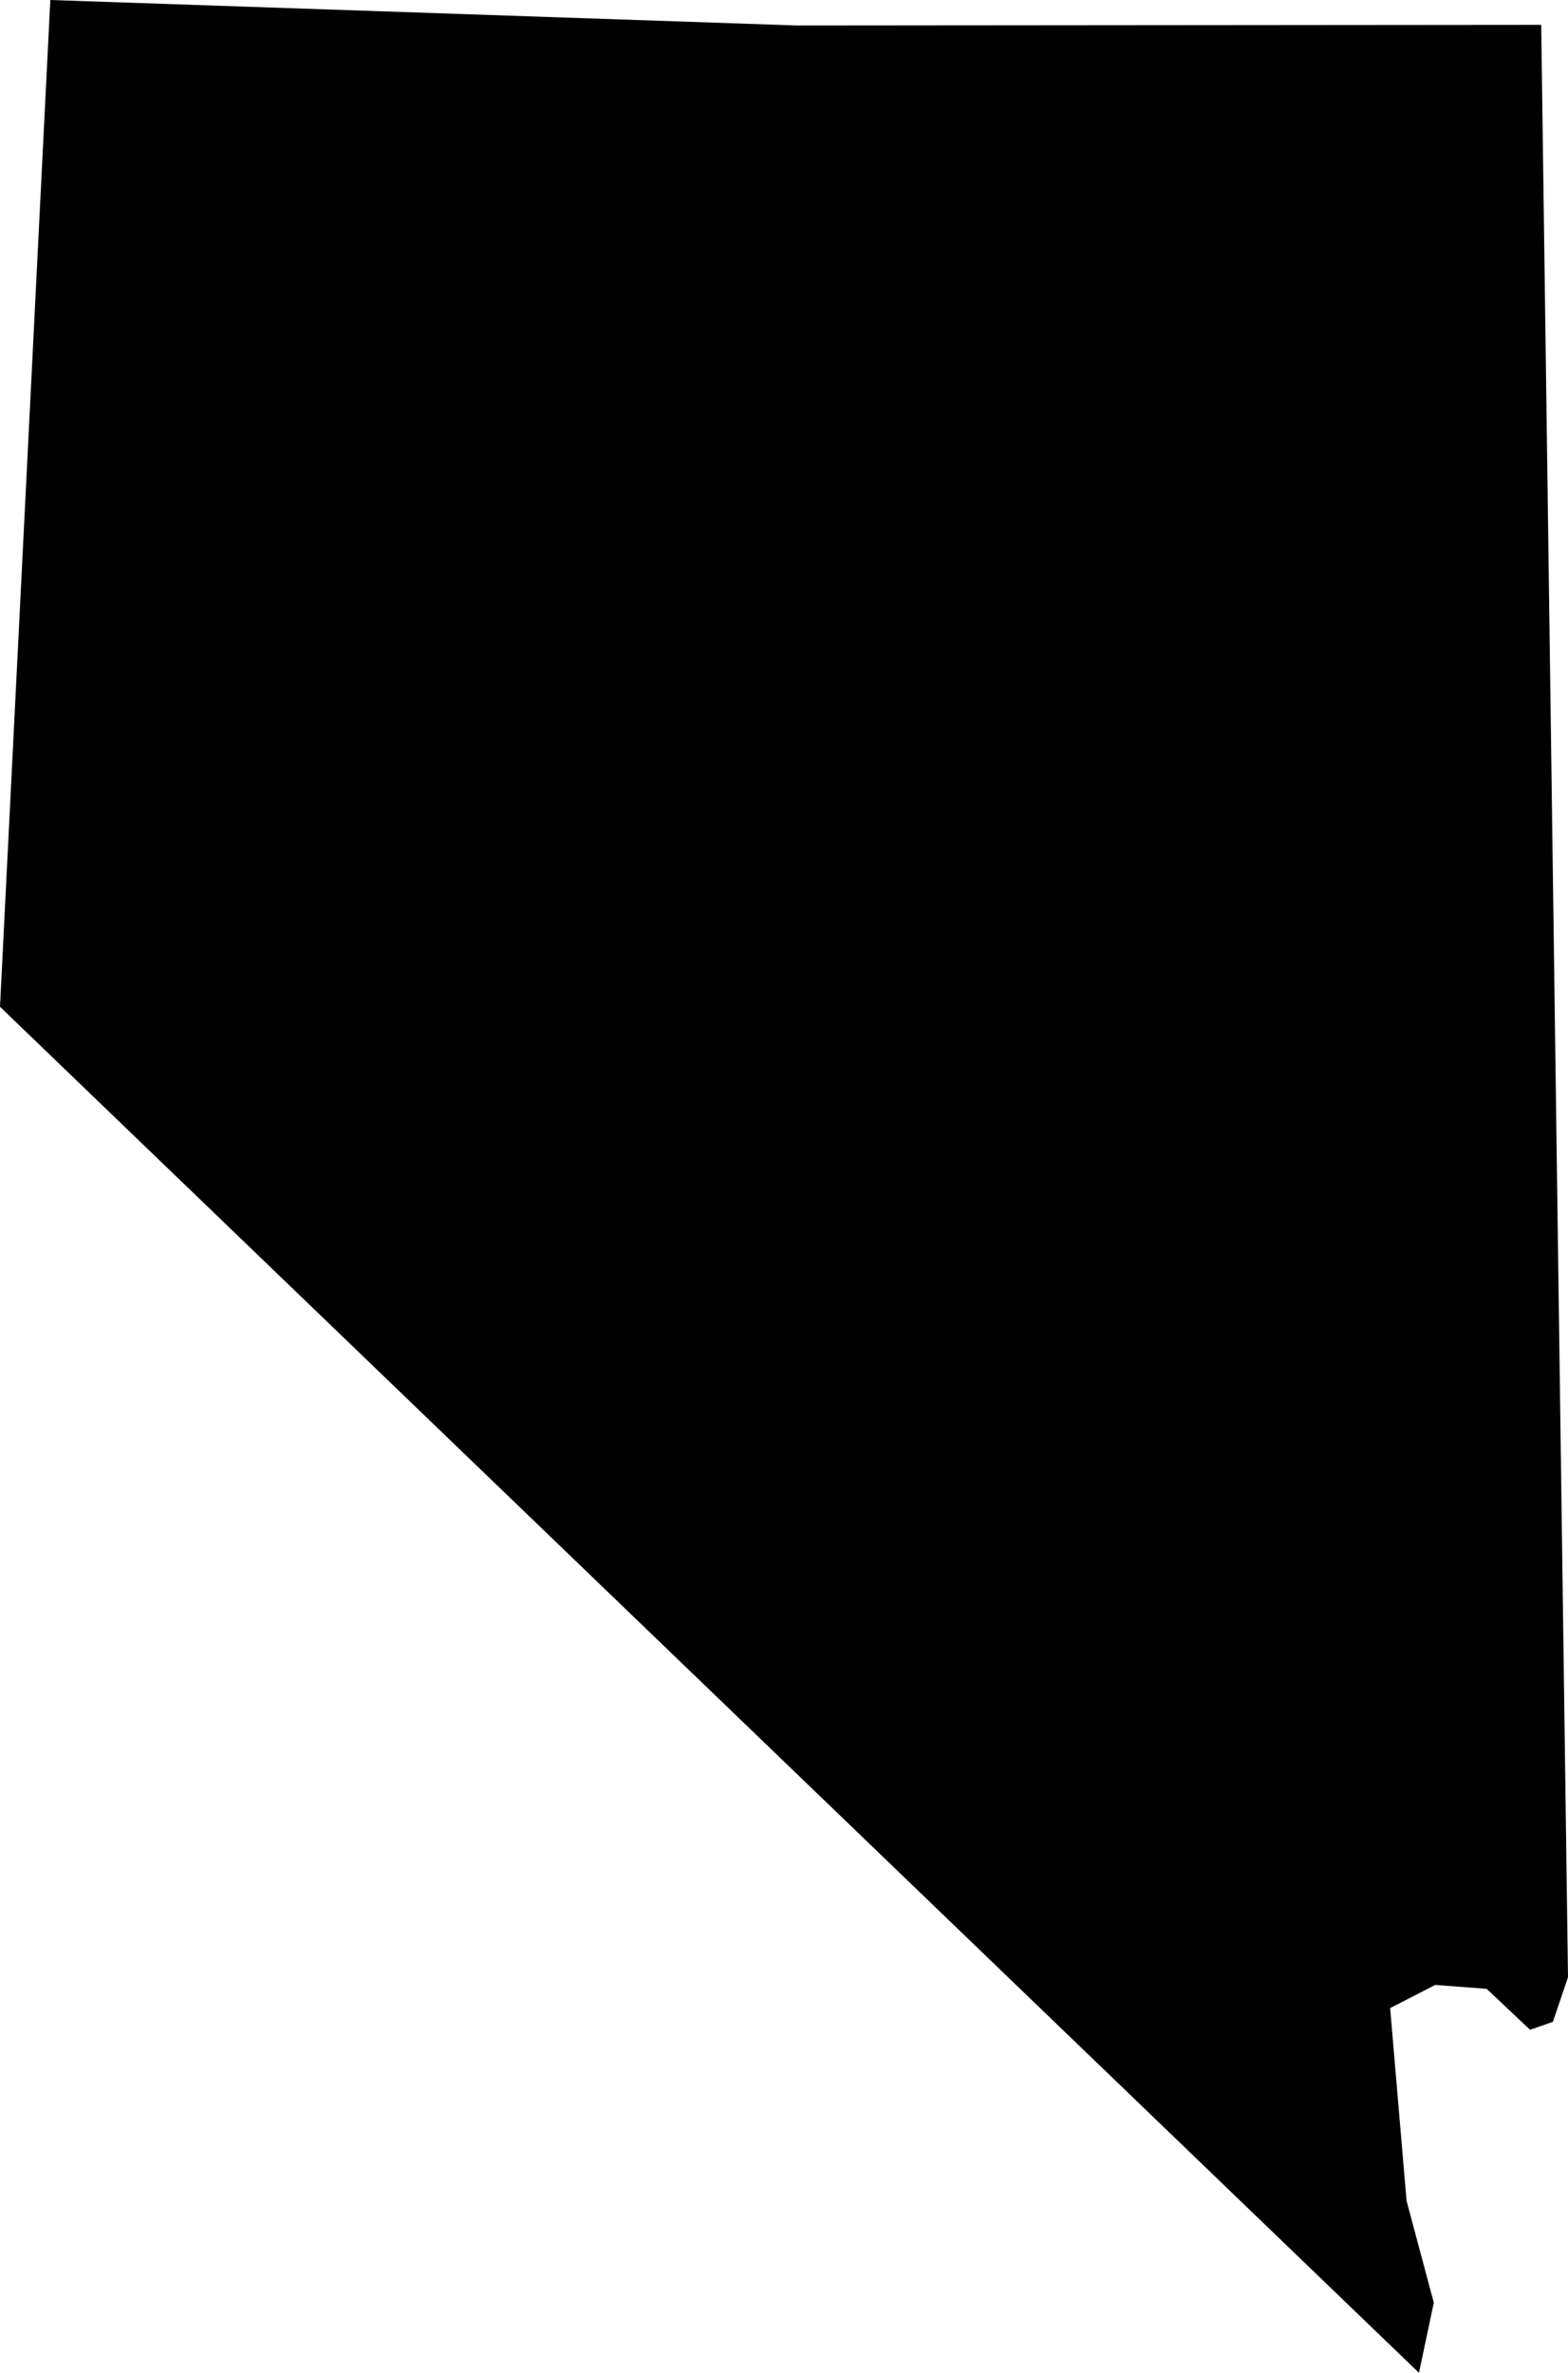 <svg id="Layer_1" data-name="Layer 1" xmlns="http://www.w3.org/2000/svg" viewBox="0 0 169.19 256"><title>NV</title><polygon points="169.19 213.32 167.56 218.13 165.1 218.99 160.41 214.57 154.86 214.15 150 216.65 151.77 237.44 154.71 248.43 153.11 256 0 108.62 5.43 0 86 2.75 166.3 2.68 169.19 213.32"/></svg>